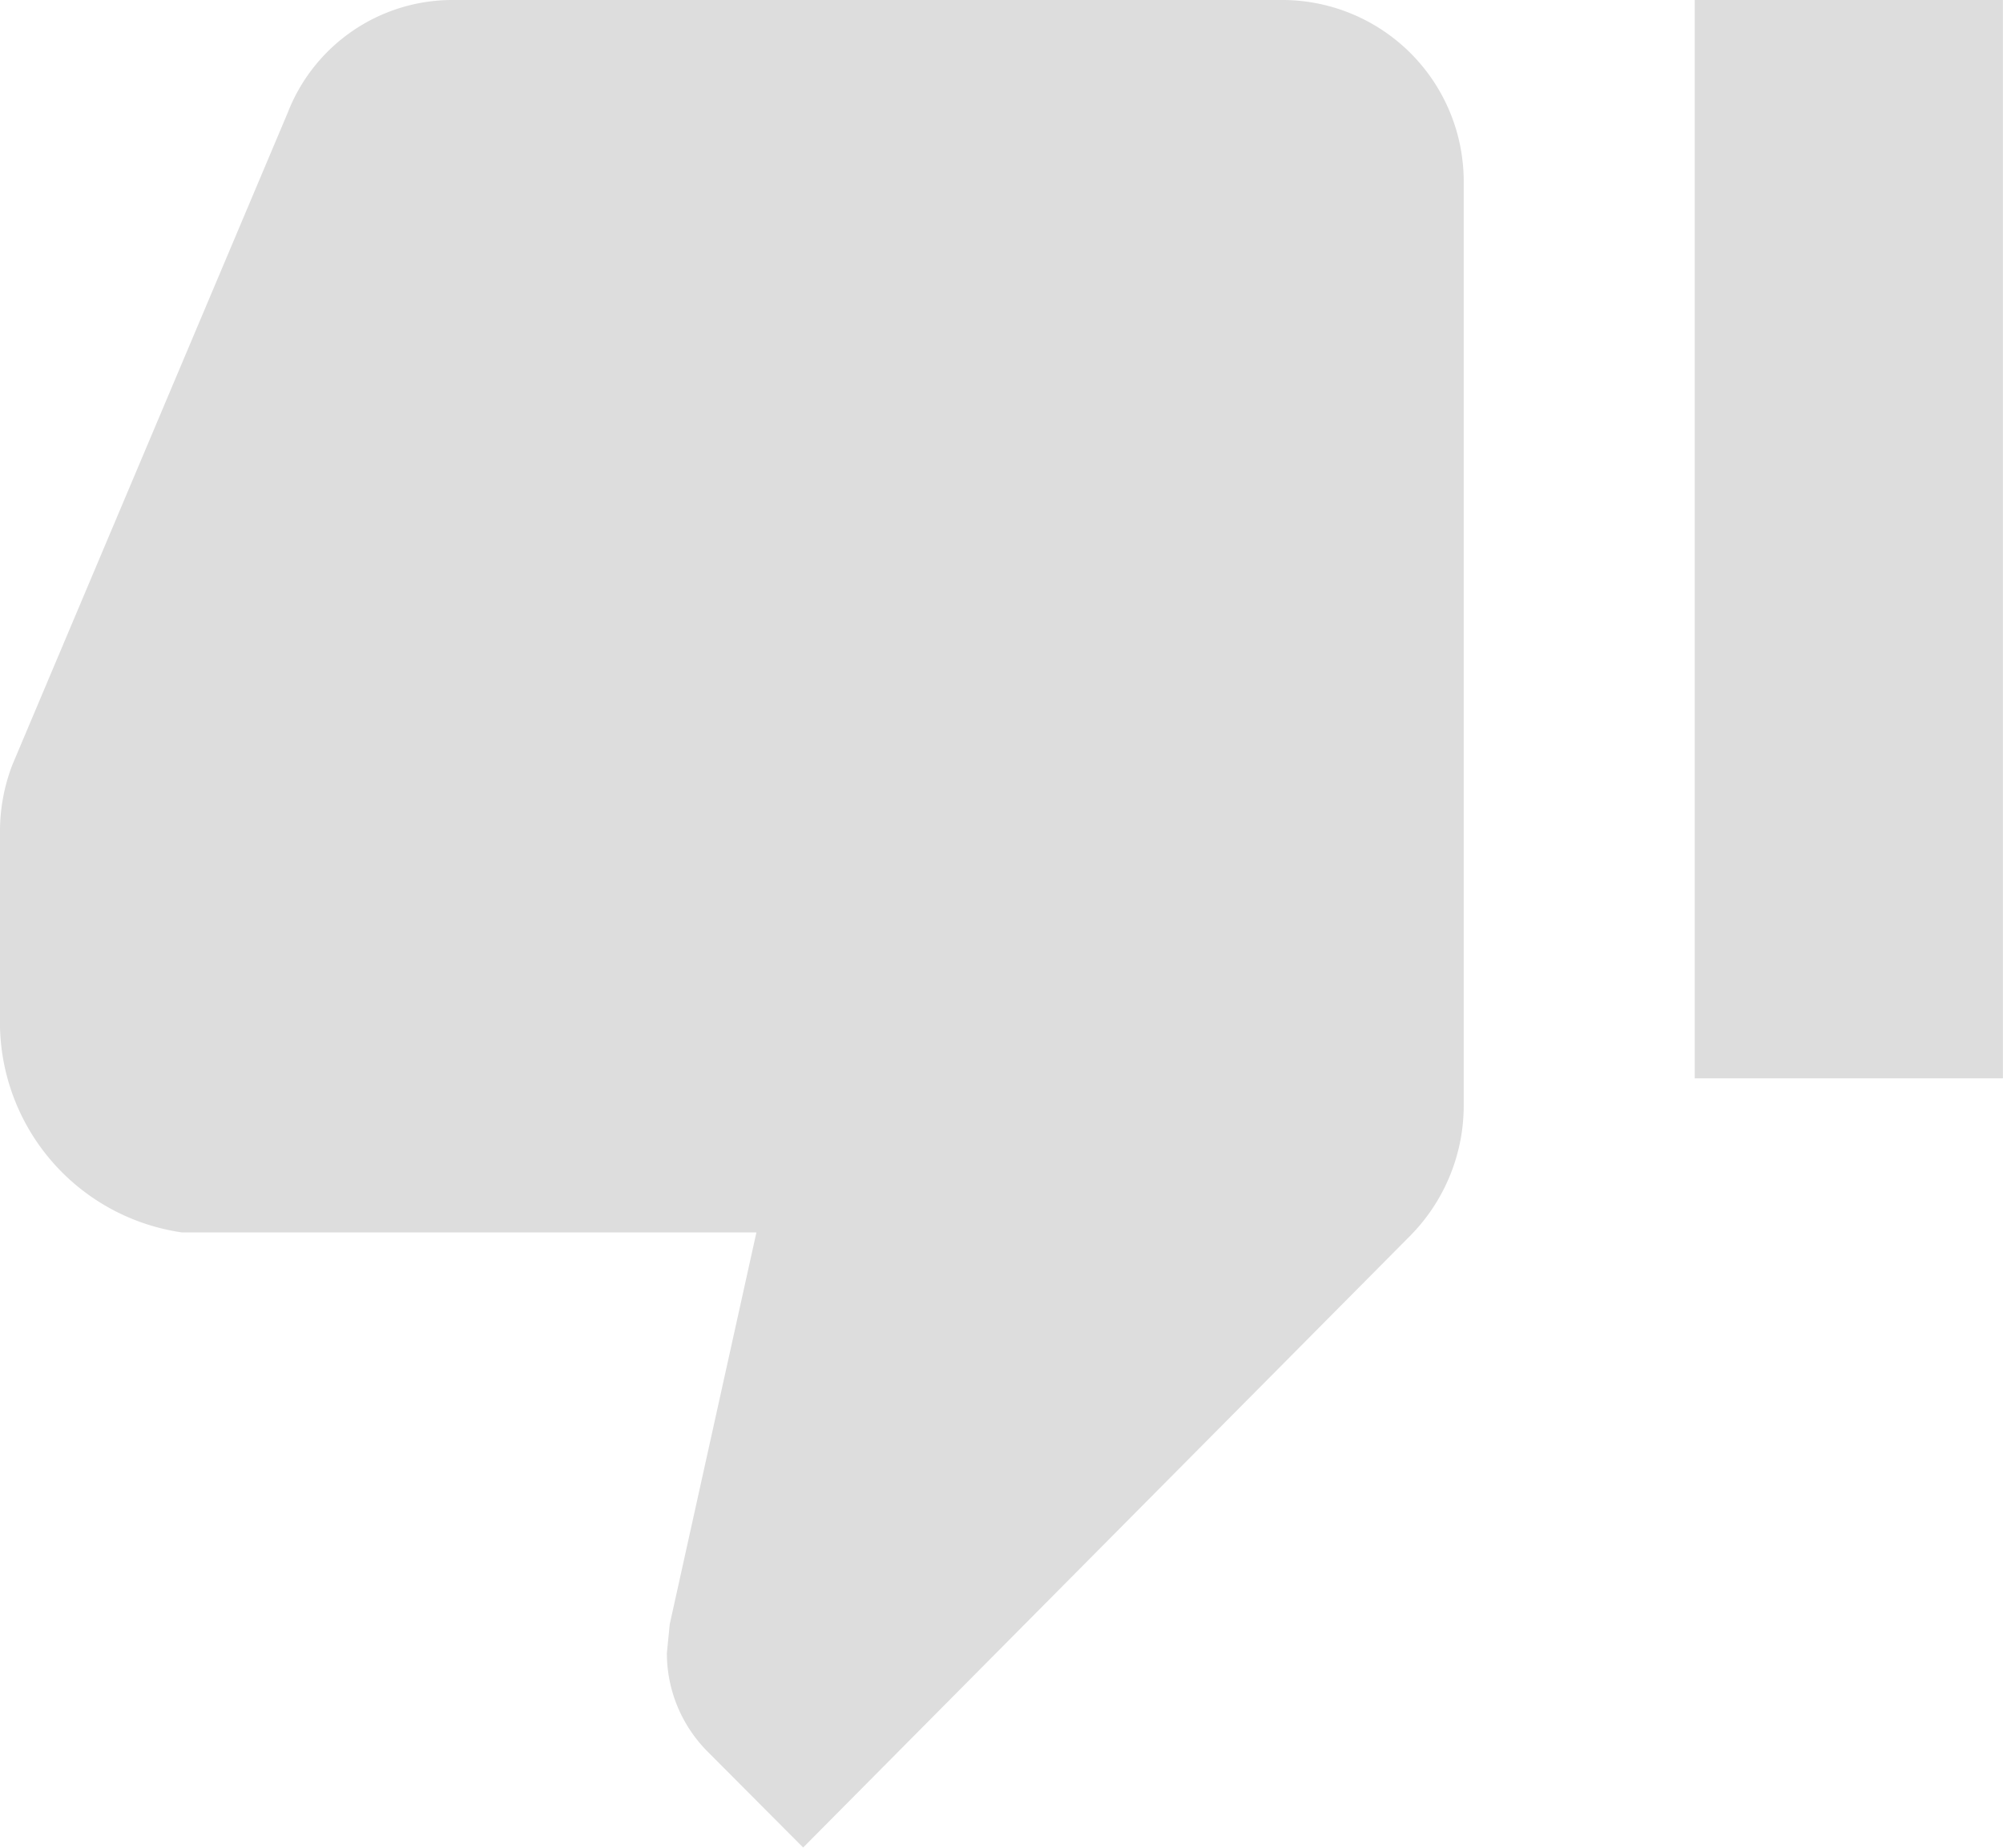 <svg xmlns="http://www.w3.org/2000/svg" width="20.313" height="18.745" viewBox="0 0 20.313 18.745">
  <g id="Icon_ionic-md-thumbs-down" data-name="Icon ionic-md-thumbs-down" transform="translate(-2.344 -3.125)">
    <path id="Path_93" data-name="Path 93" d="M15.332,3.125h-8.4a1.792,1.792,0,0,0-1.67,1.143L2.471,10.879a1.869,1.869,0,0,0-.127.684v1.885a2.154,2.154,0,0,0,1.846,2.178h5.825L9.136,19.6l-.029.293a1.415,1.415,0,0,0,.405.991l.977.981,6.162-6.211a1.88,1.88,0,0,0,.537-1.323V4.961A1.841,1.841,0,0,0,15.332,3.125Z" fill="#ddd"/>
    <path id="Path_94" data-name="Path 94" d="M19.531,3.125h3.125V14.063H19.531Z" fill="#ddd"/>
  </g>
</svg>
